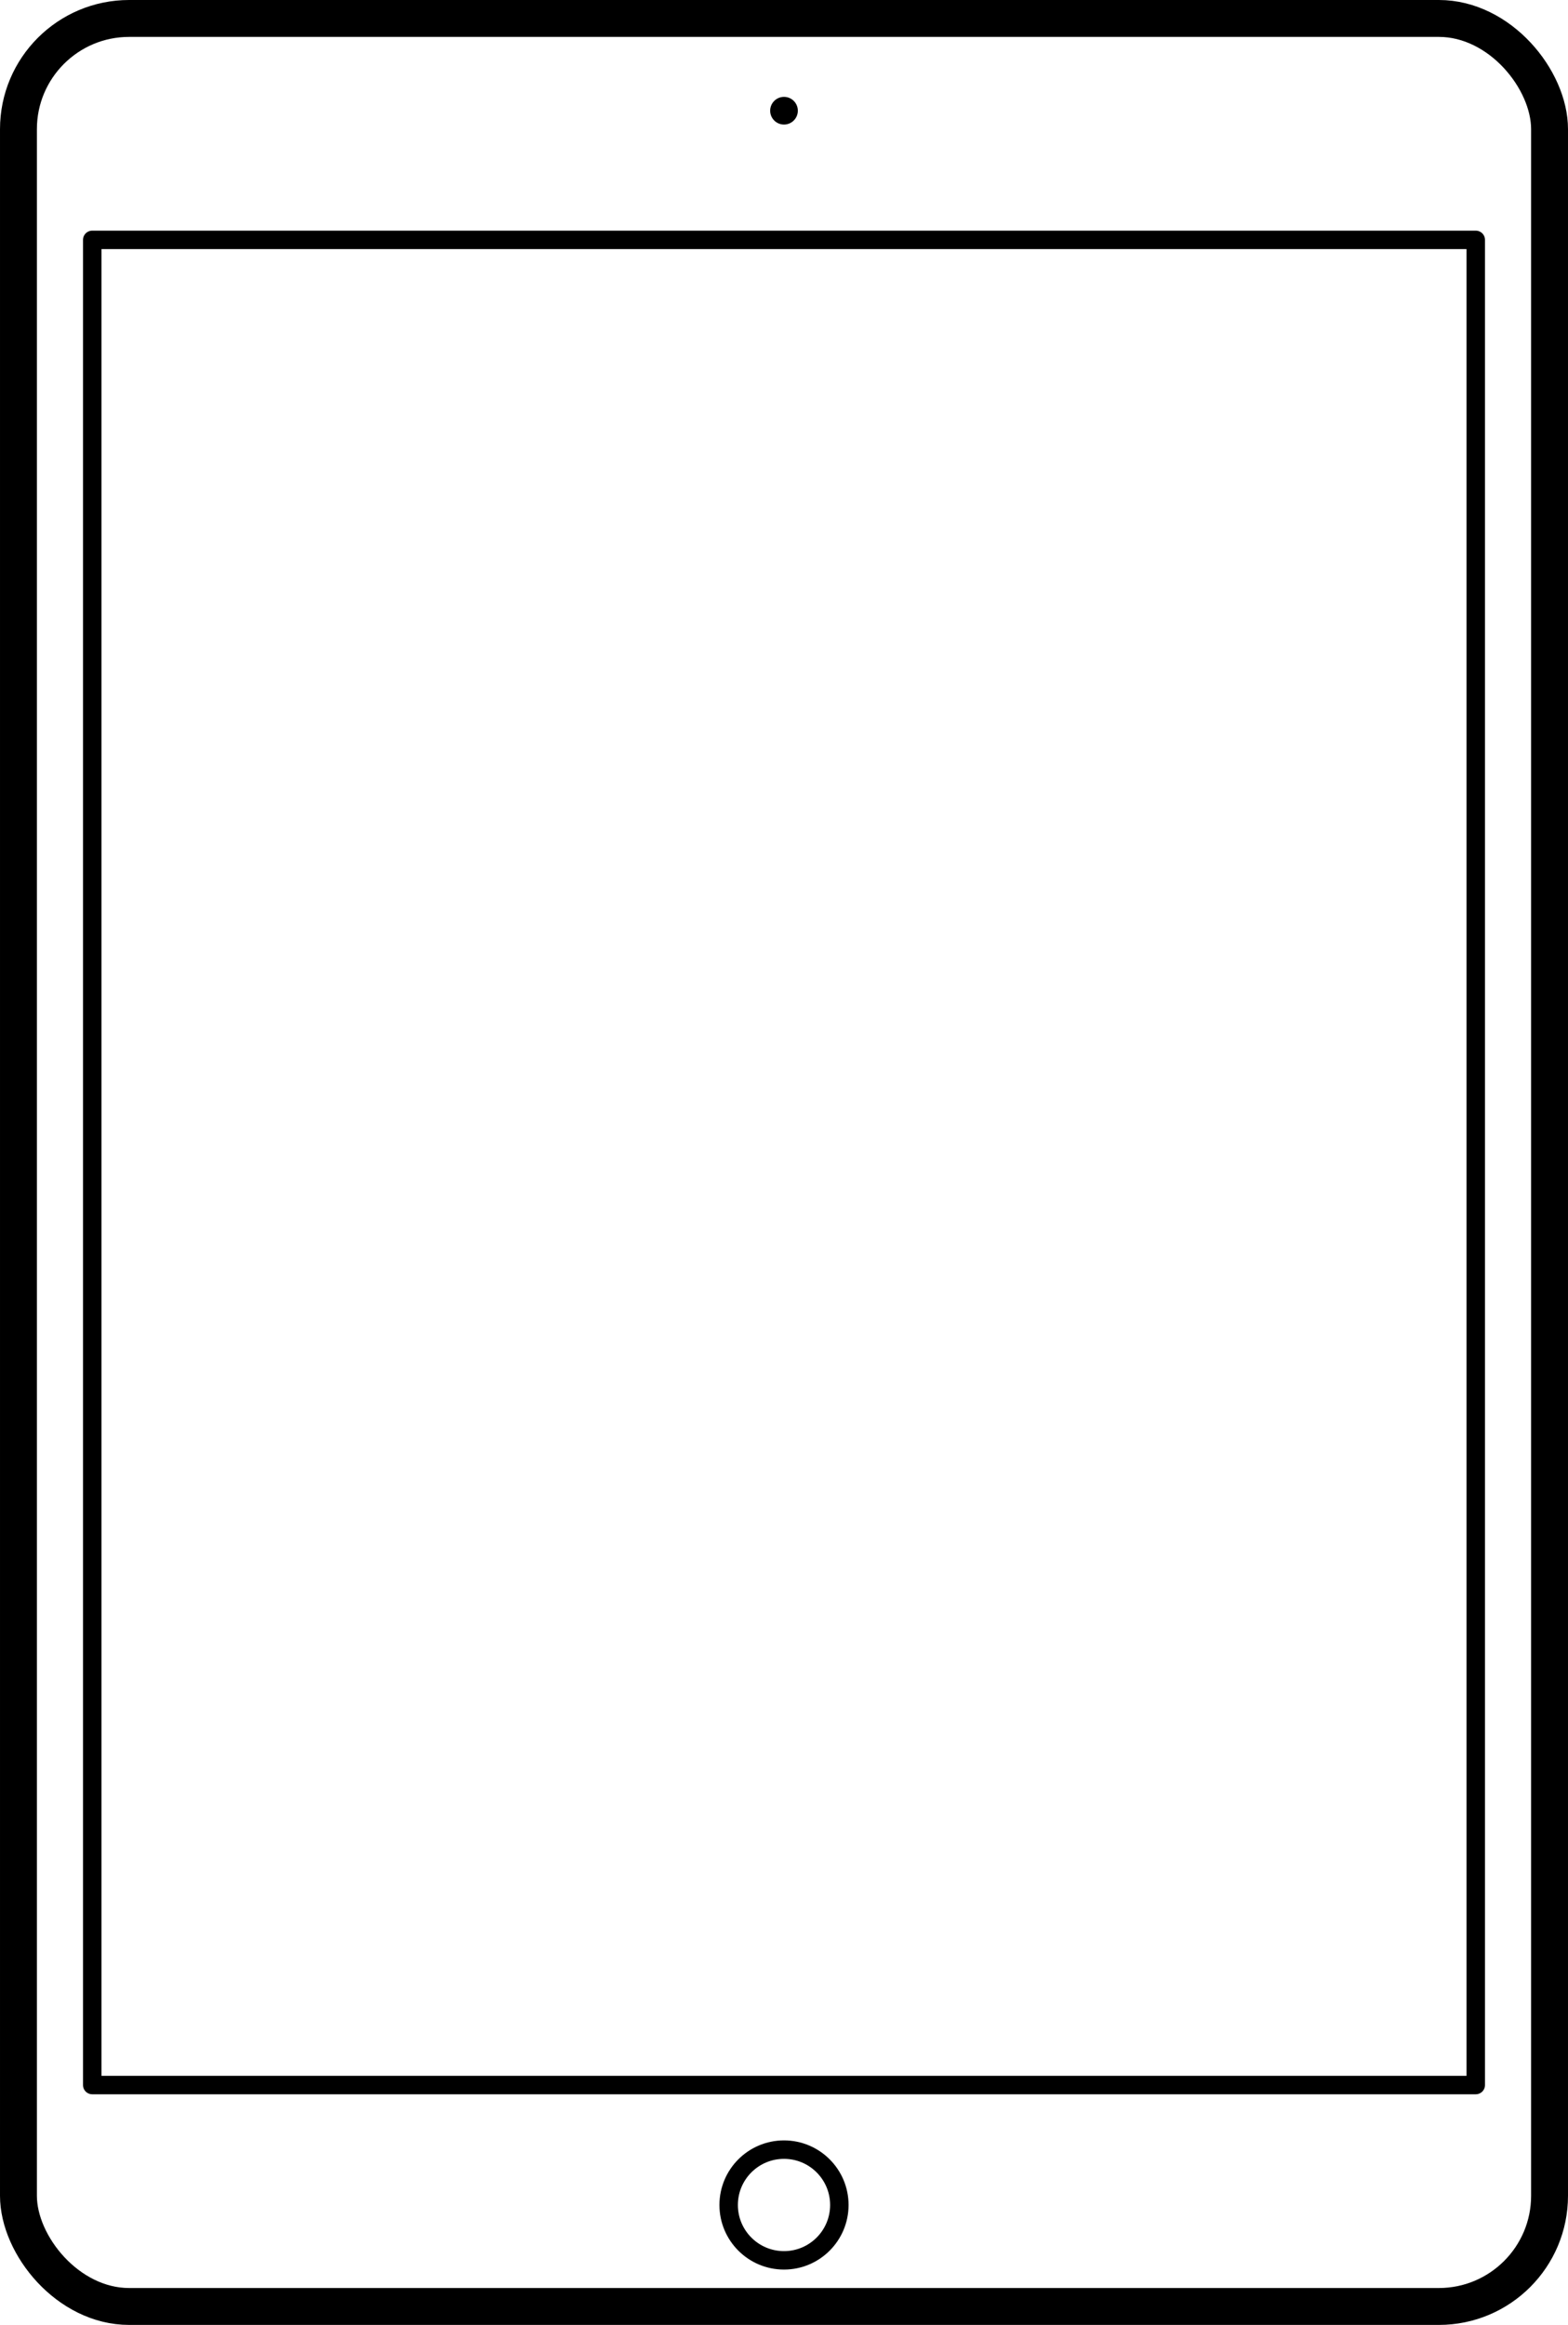 <svg id="Layer_1" data-name="Layer 1" xmlns="http://www.w3.org/2000/svg" viewBox="0 0 170 252"><defs><style>.cls-1,.cls-2,.cls-3{fill:none;stroke:#000;}.cls-1{stroke-miterlimit:10;stroke-width:4px;}.cls-2{stroke-linecap:round;}.cls-2,.cls-3{stroke-linejoin:round;stroke-width:2px;}</style></defs><title>apple-ipad-mini-4</title><rect class="cls-1" x="2" y="2" width="166" height="248" rx="12" ry="12"/><circle cx="85" cy="12" r="1.5"/><circle class="cls-2" cx="85" cy="239" r="6"/><rect class="cls-3" x="10" y="26" width="150" height="200"/></svg>